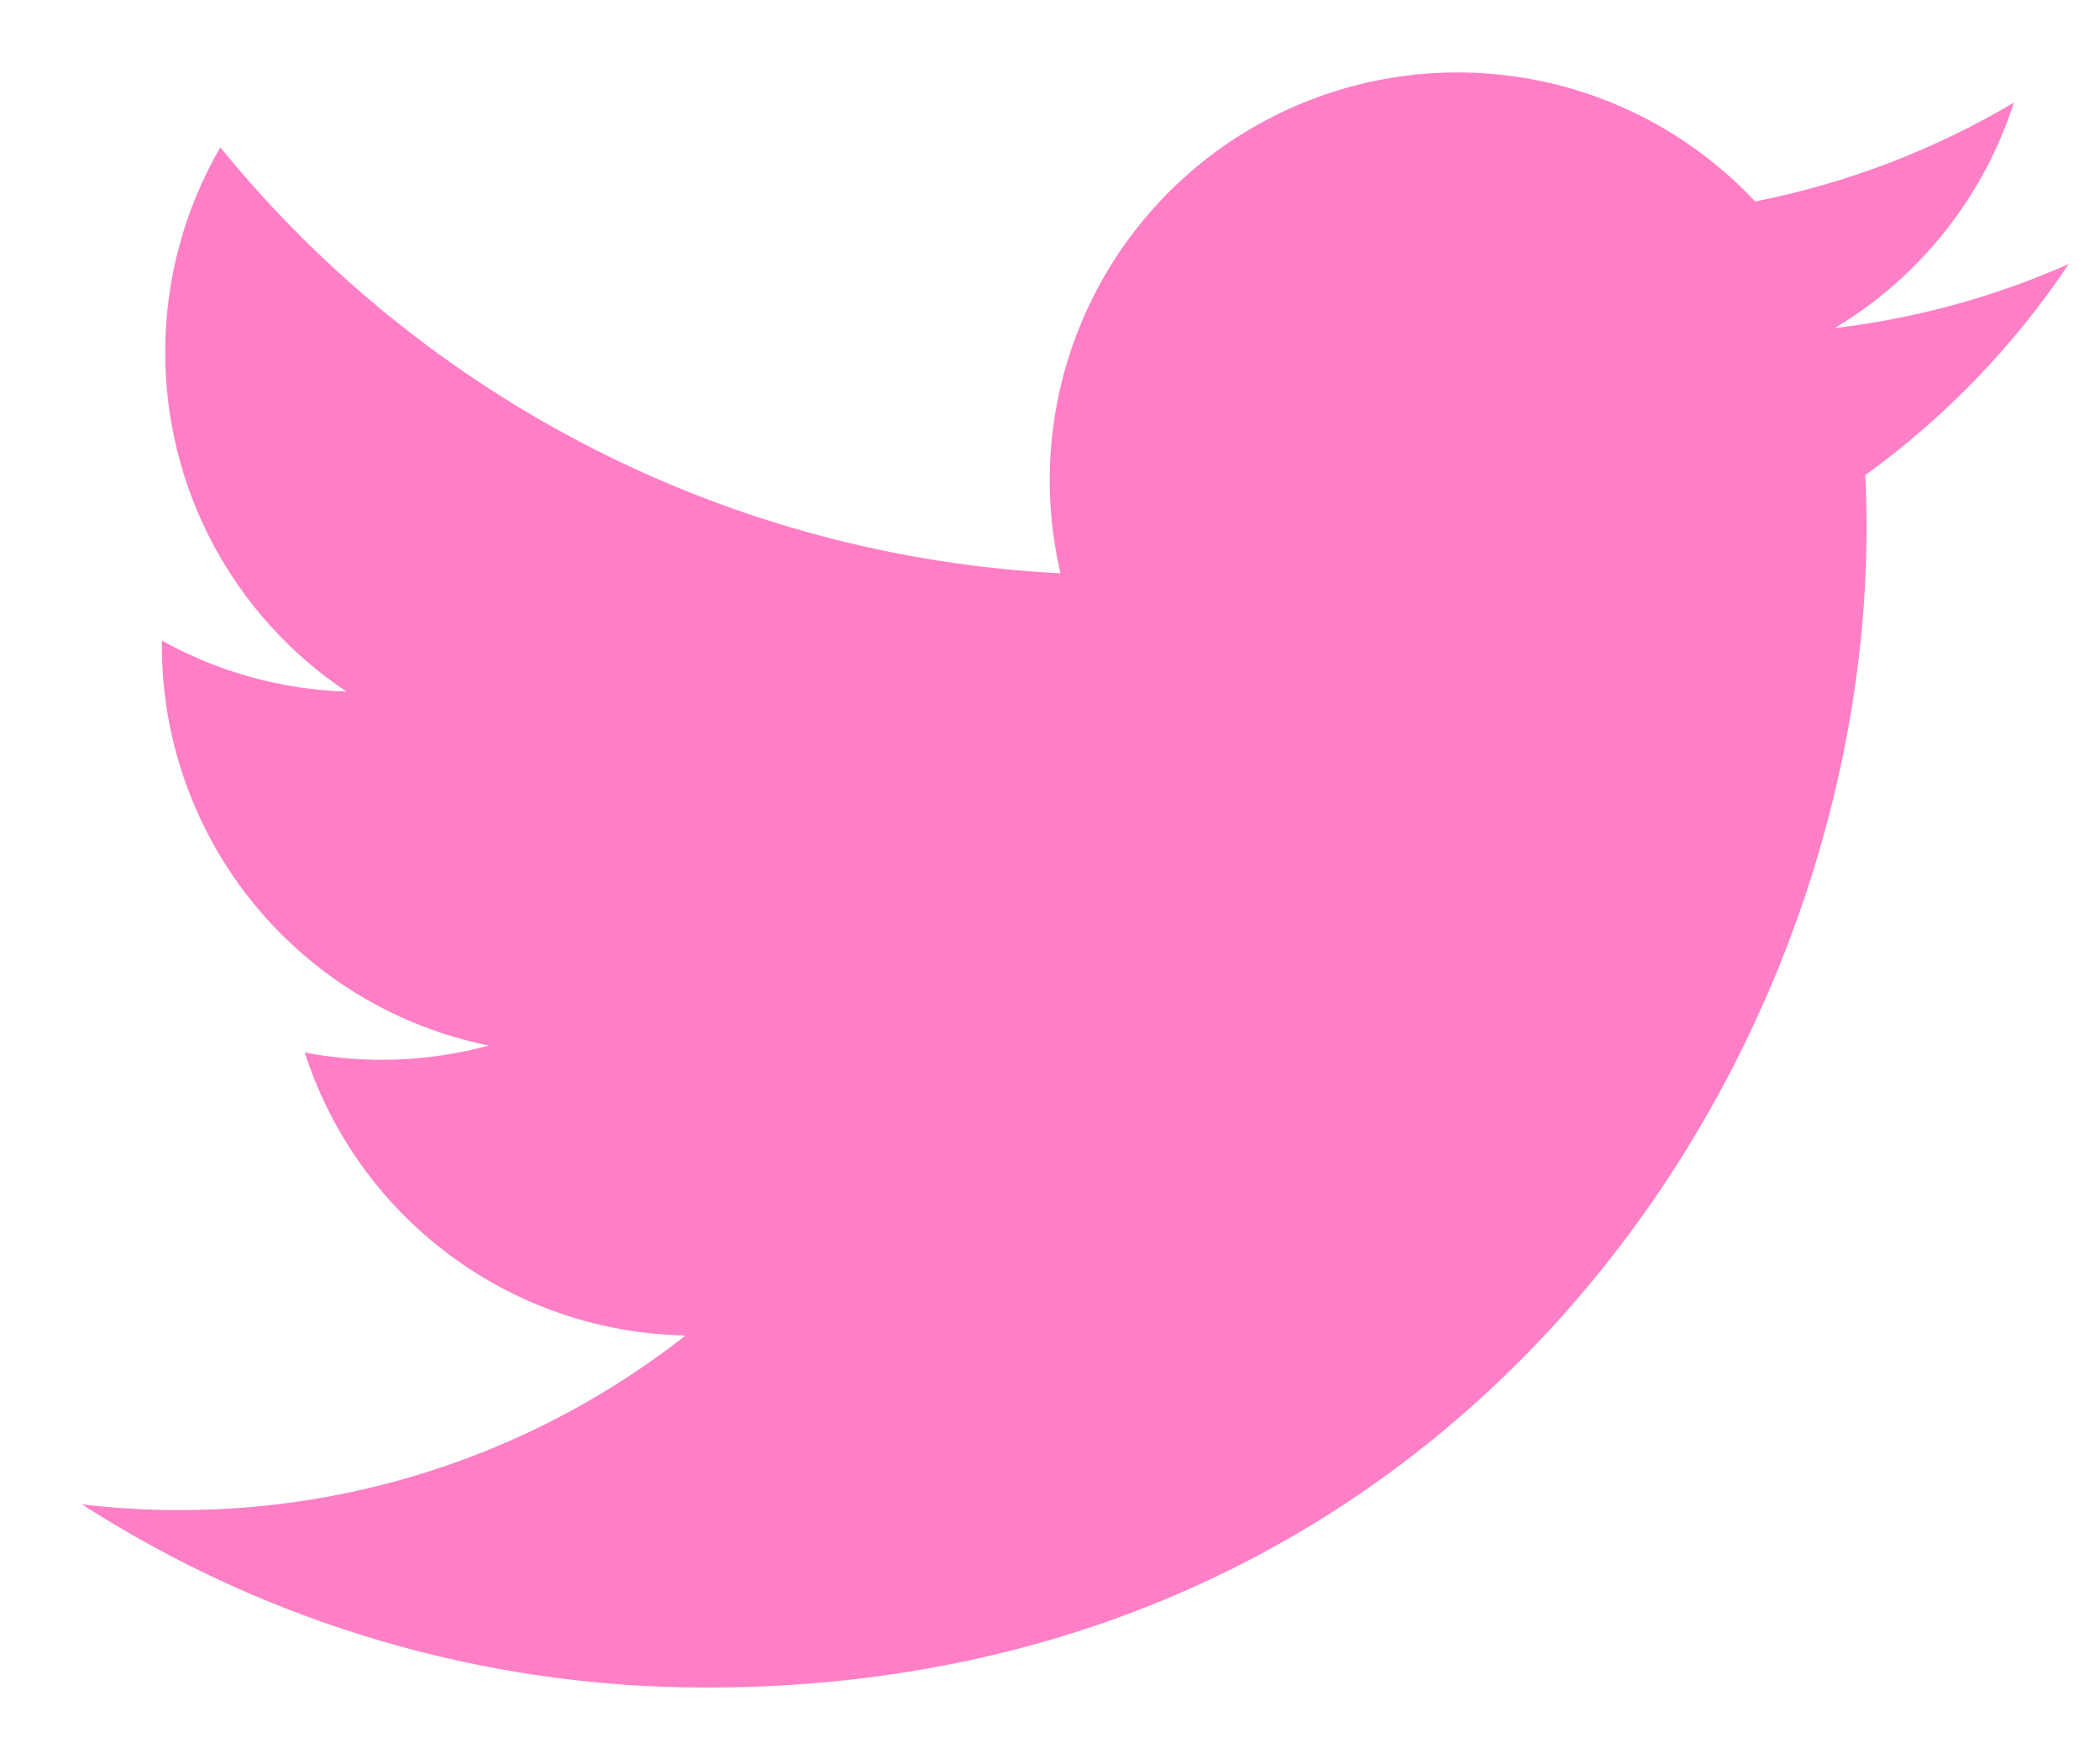 <svg width="25" height="21" viewBox="0 0 25 21" fill="none" xmlns="http://www.w3.org/2000/svg">
<path d="M24.628 3.143C23.758 3.528 22.824 3.789 21.842 3.906C22.855 3.3 23.613 2.345 23.975 1.221C23.023 1.786 21.981 2.185 20.894 2.398C20.163 1.618 19.195 1.1 18.14 0.927C17.085 0.753 16.002 0.932 15.06 1.437C14.117 1.941 13.367 2.743 12.927 3.717C12.487 4.692 12.381 5.784 12.625 6.825C10.695 6.728 8.808 6.227 7.085 5.353C5.362 4.479 3.842 3.253 2.623 1.754C2.206 2.473 1.967 3.306 1.967 4.194C1.966 4.993 2.163 5.779 2.539 6.484C2.916 7.189 3.461 7.79 4.125 8.233C3.354 8.209 2.601 8.001 1.927 7.626V7.689C1.927 8.809 2.315 9.895 3.024 10.762C3.734 11.63 4.721 12.225 5.82 12.447C5.105 12.64 4.356 12.669 3.628 12.53C3.938 13.494 4.542 14.338 5.355 14.942C6.167 15.546 7.149 15.88 8.161 15.899C6.443 17.248 4.32 17.98 2.134 17.977C1.747 17.977 1.361 17.955 0.976 17.909C3.194 19.336 5.776 20.093 8.414 20.09C17.341 20.09 22.221 12.696 22.221 6.283C22.221 6.075 22.216 5.865 22.206 5.656C23.155 4.97 23.975 4.12 24.626 3.146L24.628 3.143Z" fill="#FE7FC6"/>
</svg>
